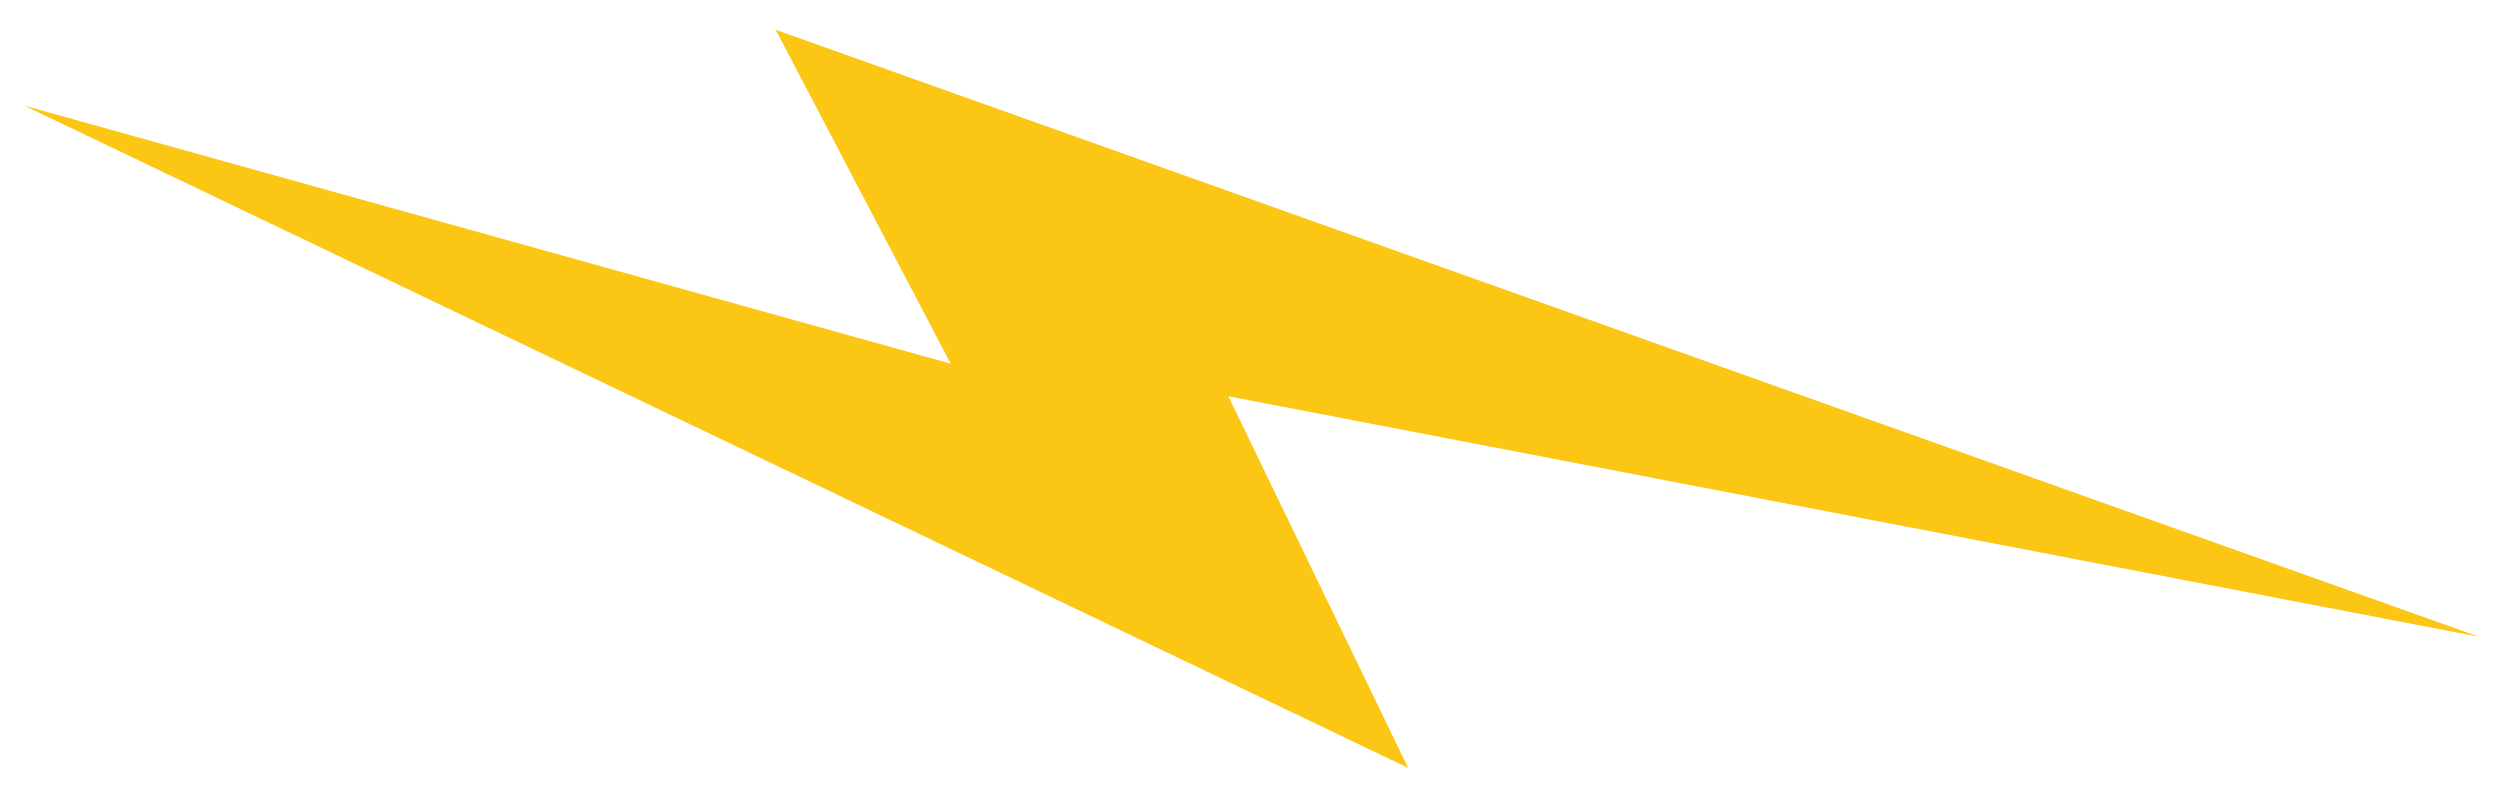 <?xml version="1.0" encoding="UTF-8" standalone="no"?><svg width='50' height='16' viewBox='0 0 50 16' fill='none' xmlns='http://www.w3.org/2000/svg'>
<path d='M15.514 0.596L19.014 7.274L0.484 2.112L28.163 15.358L24.567 7.925L49.582 12.736L15.514 0.596Z' fill='#FCC614'/>
</svg>

